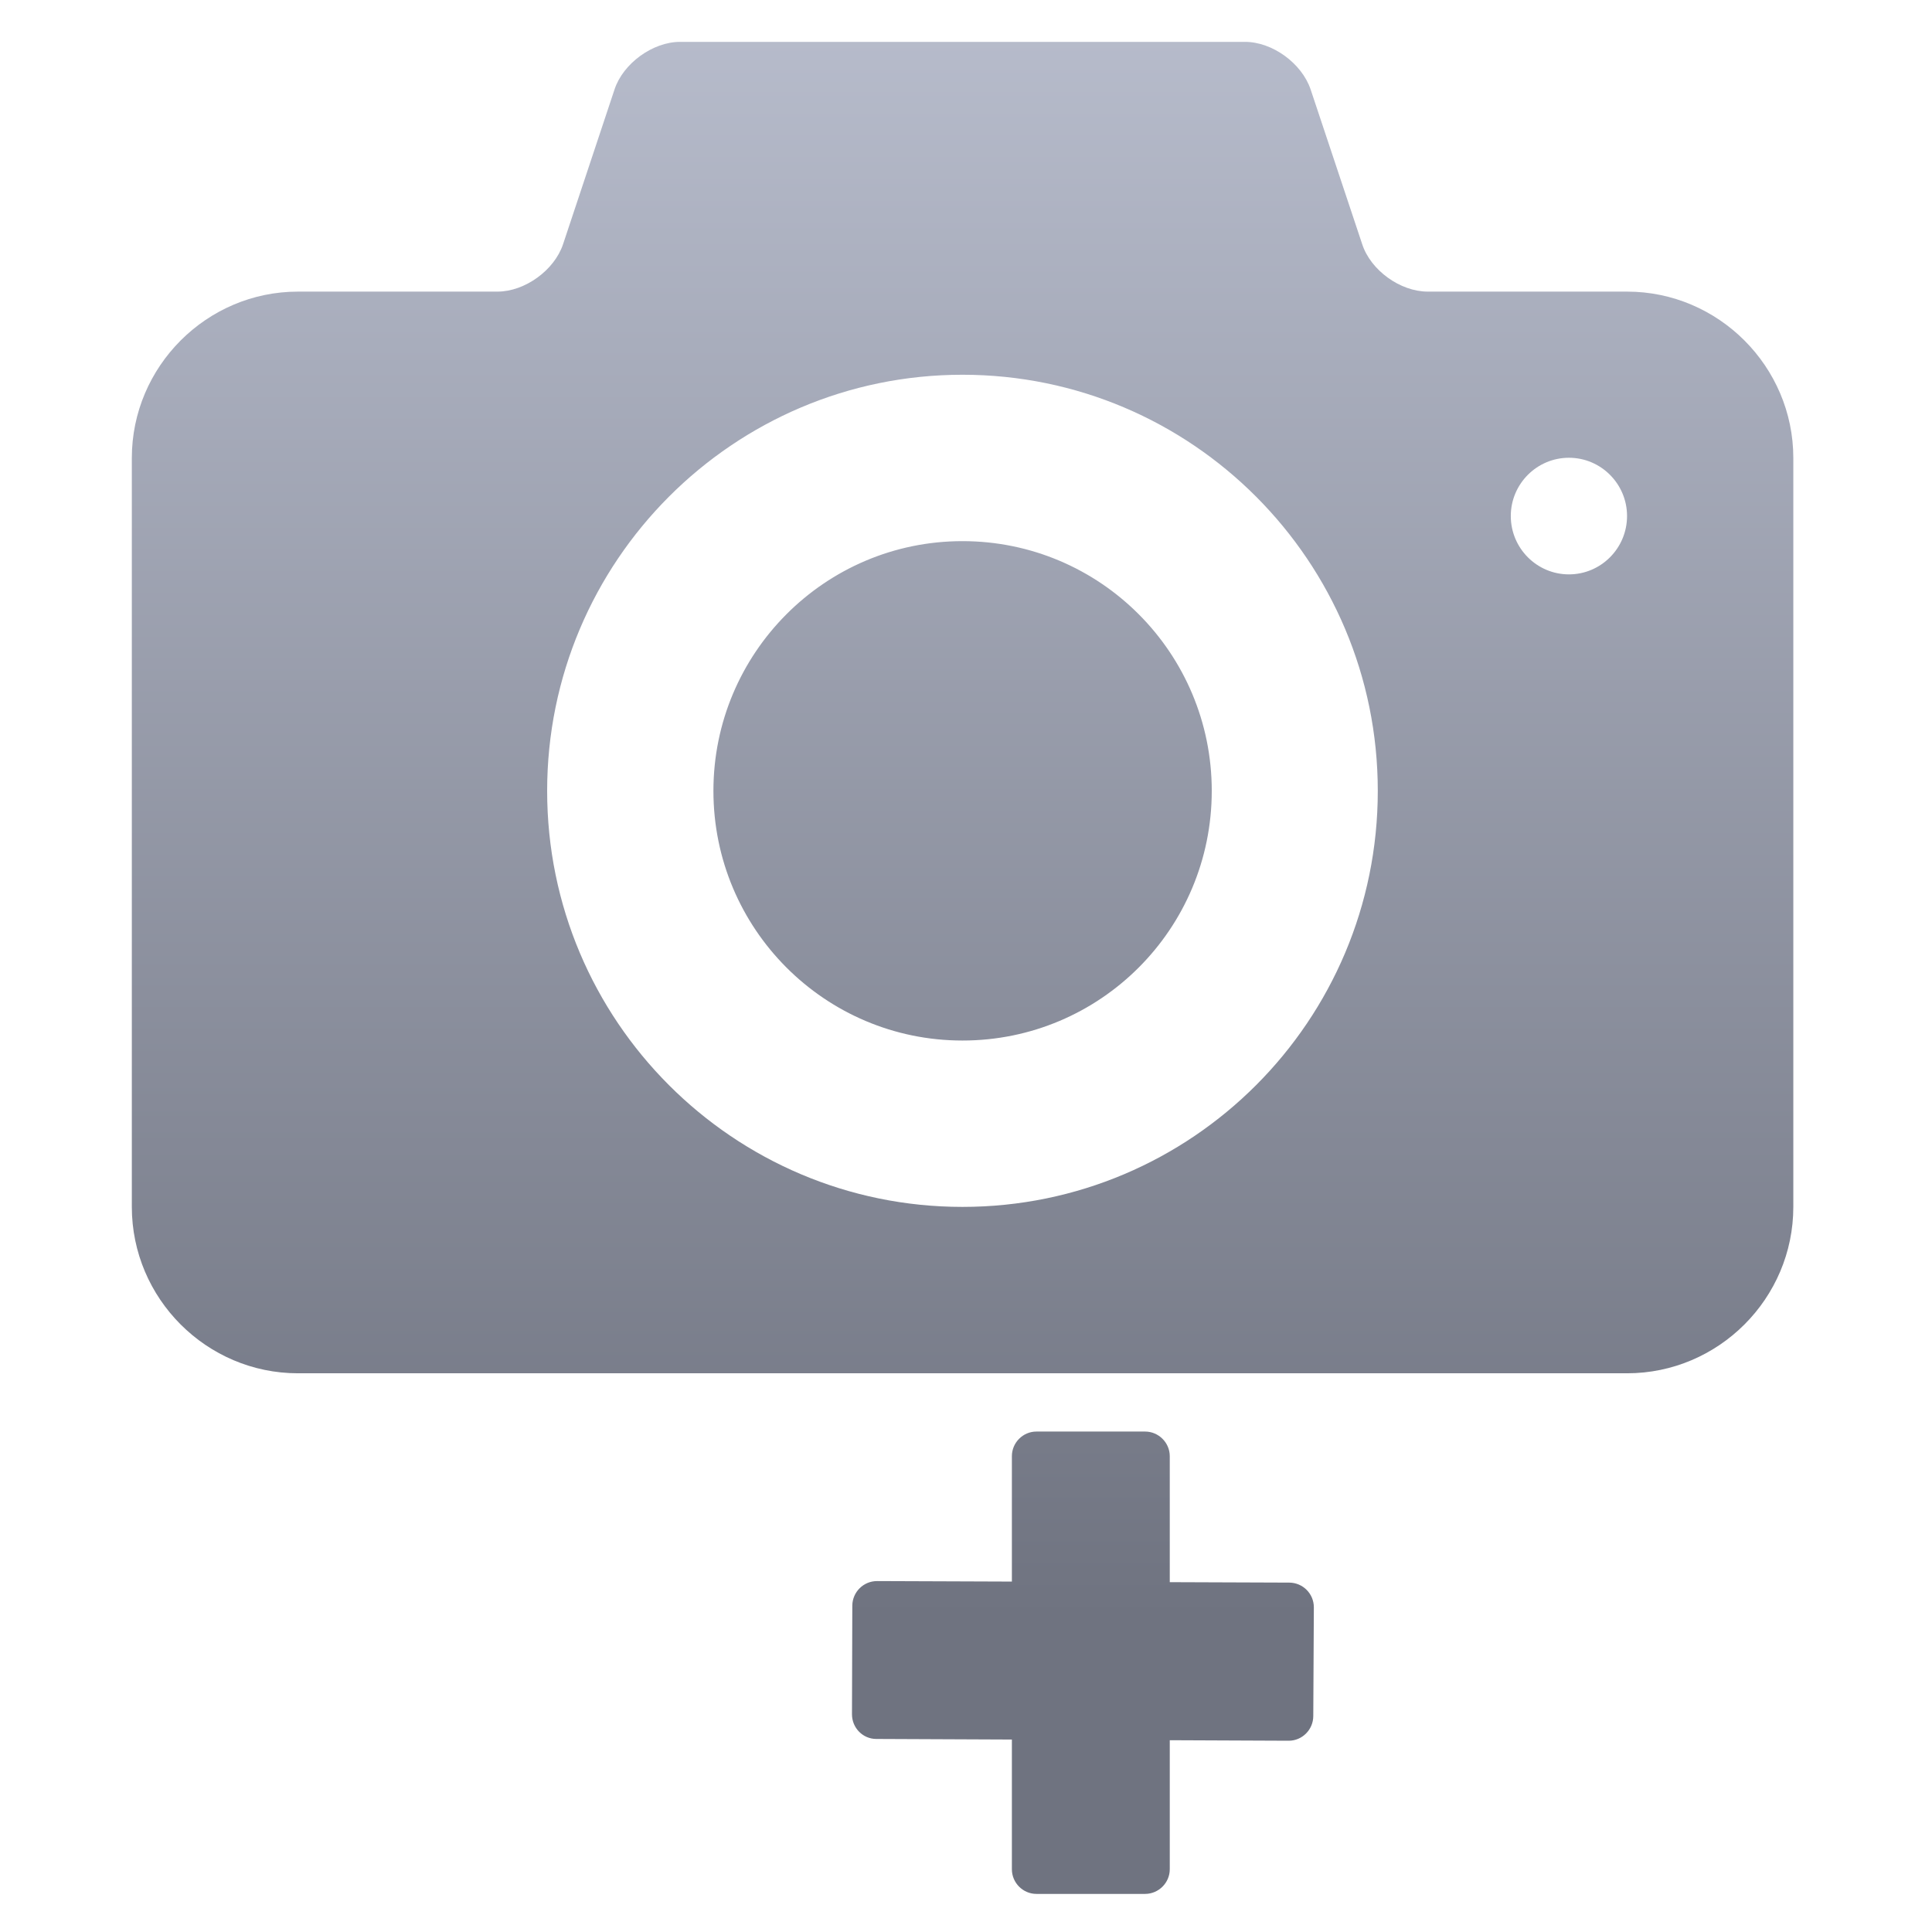 <svg xmlns="http://www.w3.org/2000/svg" xmlns:xlink="http://www.w3.org/1999/xlink" width="64" height="64" viewBox="0 0 64 64" version="1.1"><defs><linearGradient id="linear0" gradientUnits="userSpaceOnUse" x1="0" y1="0" x2="0" y2="1" gradientTransform="matrix(60.291,0,0,60.658,1.679,-7.074)"><stop offset="0" style="stop-color:#c1c6d6;stop-opacity:1;"/><stop offset="1" style="stop-color:#6f7380;stop-opacity:1;"/></linearGradient><linearGradient id="linear1" gradientUnits="userSpaceOnUse" x1="0" y1="0" x2="0" y2="1" gradientTransform="matrix(60.291,0,0,60.658,1.679,-7.074)"><stop offset="0" style="stop-color:#c1c6d6;stop-opacity:1;"/><stop offset="1" style="stop-color:#6f7380;stop-opacity:1;"/></linearGradient><linearGradient id="linear2" gradientUnits="userSpaceOnUse" x1="0" y1="0" x2="0" y2="1" gradientTransform="matrix(60.291,0,0,60.658,1.679,-7.074)"><stop offset="0" style="stop-color:#c1c6d6;stop-opacity:1;"/><stop offset="1" style="stop-color:#6f7380;stop-opacity:1;"/></linearGradient></defs><g id="surface1"><path style=" stroke:none;fill-rule:nonzero;fill:url(#linear0);" d="M 31.883 17.926 C 27.328 17.926 23.633 21.633 23.633 26.199 C 23.633 30.77 27.328 34.469 31.883 34.469 C 36.449 34.469 40.141 30.77 40.141 26.199 C 40.141 21.633 36.449 17.926 31.883 17.926 M 53.898 9.66 L 47.297 9.66 C 46.383 9.66 45.406 8.953 45.125 8.09 L 43.414 2.957 C 43.121 2.098 42.152 1.387 41.242 1.387 L 22.527 1.387 C 21.625 1.387 20.645 2.098 20.359 2.957 L 18.652 8.09 C 18.363 8.953 17.387 9.66 16.477 9.66 L 9.871 9.66 C 6.844 9.66 4.367 12.141 4.367 15.172 L 4.367 39.98 C 4.367 43.016 6.844 45.492 9.871 45.492 L 53.898 45.492 C 56.926 45.492 59.406 43.016 59.406 39.98 L 59.406 15.172 C 59.406 12.141 56.926 9.66 53.898 9.66 M 31.883 39.98 C 24.293 39.98 18.125 33.812 18.125 26.199 C 18.125 18.594 24.293 12.414 31.883 12.414 C 39.484 12.414 45.641 18.594 45.641 26.199 C 45.641 33.812 39.484 39.98 31.883 39.98 M 51.973 19.027 C 50.91 19.027 50.047 18.16 50.047 17.094 C 50.047 16.031 50.91 15.164 51.973 15.164 C 53.035 15.164 53.898 16.031 53.898 17.094 C 53.898 18.16 53.035 19.027 51.973 19.027 "/><path style=" stroke:none;fill-rule:nonzero;fill:url(#linear1);" d="M 34.332 47.422 L 37.934 47.422 C 38.379 47.422 38.75 47.789 38.75 48.238 L 38.75 61.922 C 38.75 62.371 38.379 62.738 37.934 62.738 L 34.332 62.738 C 33.887 62.738 33.52 62.371 33.52 61.922 L 33.52 48.238 C 33.52 47.789 33.887 47.422 34.332 47.422 Z M 34.332 47.422 "/><path style=" stroke:none;fill-rule:nonzero;fill:url(#linear2);" d="M 43.523 53.246 L 43.504 56.844 C 43.504 57.297 43.137 57.664 42.691 57.664 L 29.027 57.605 C 28.582 57.605 28.223 57.238 28.223 56.789 L 28.234 53.18 C 28.242 52.738 28.602 52.375 29.055 52.375 L 42.711 52.426 C 43.16 52.43 43.523 52.793 43.523 53.246 Z M 43.523 53.246 "/></g></svg>
